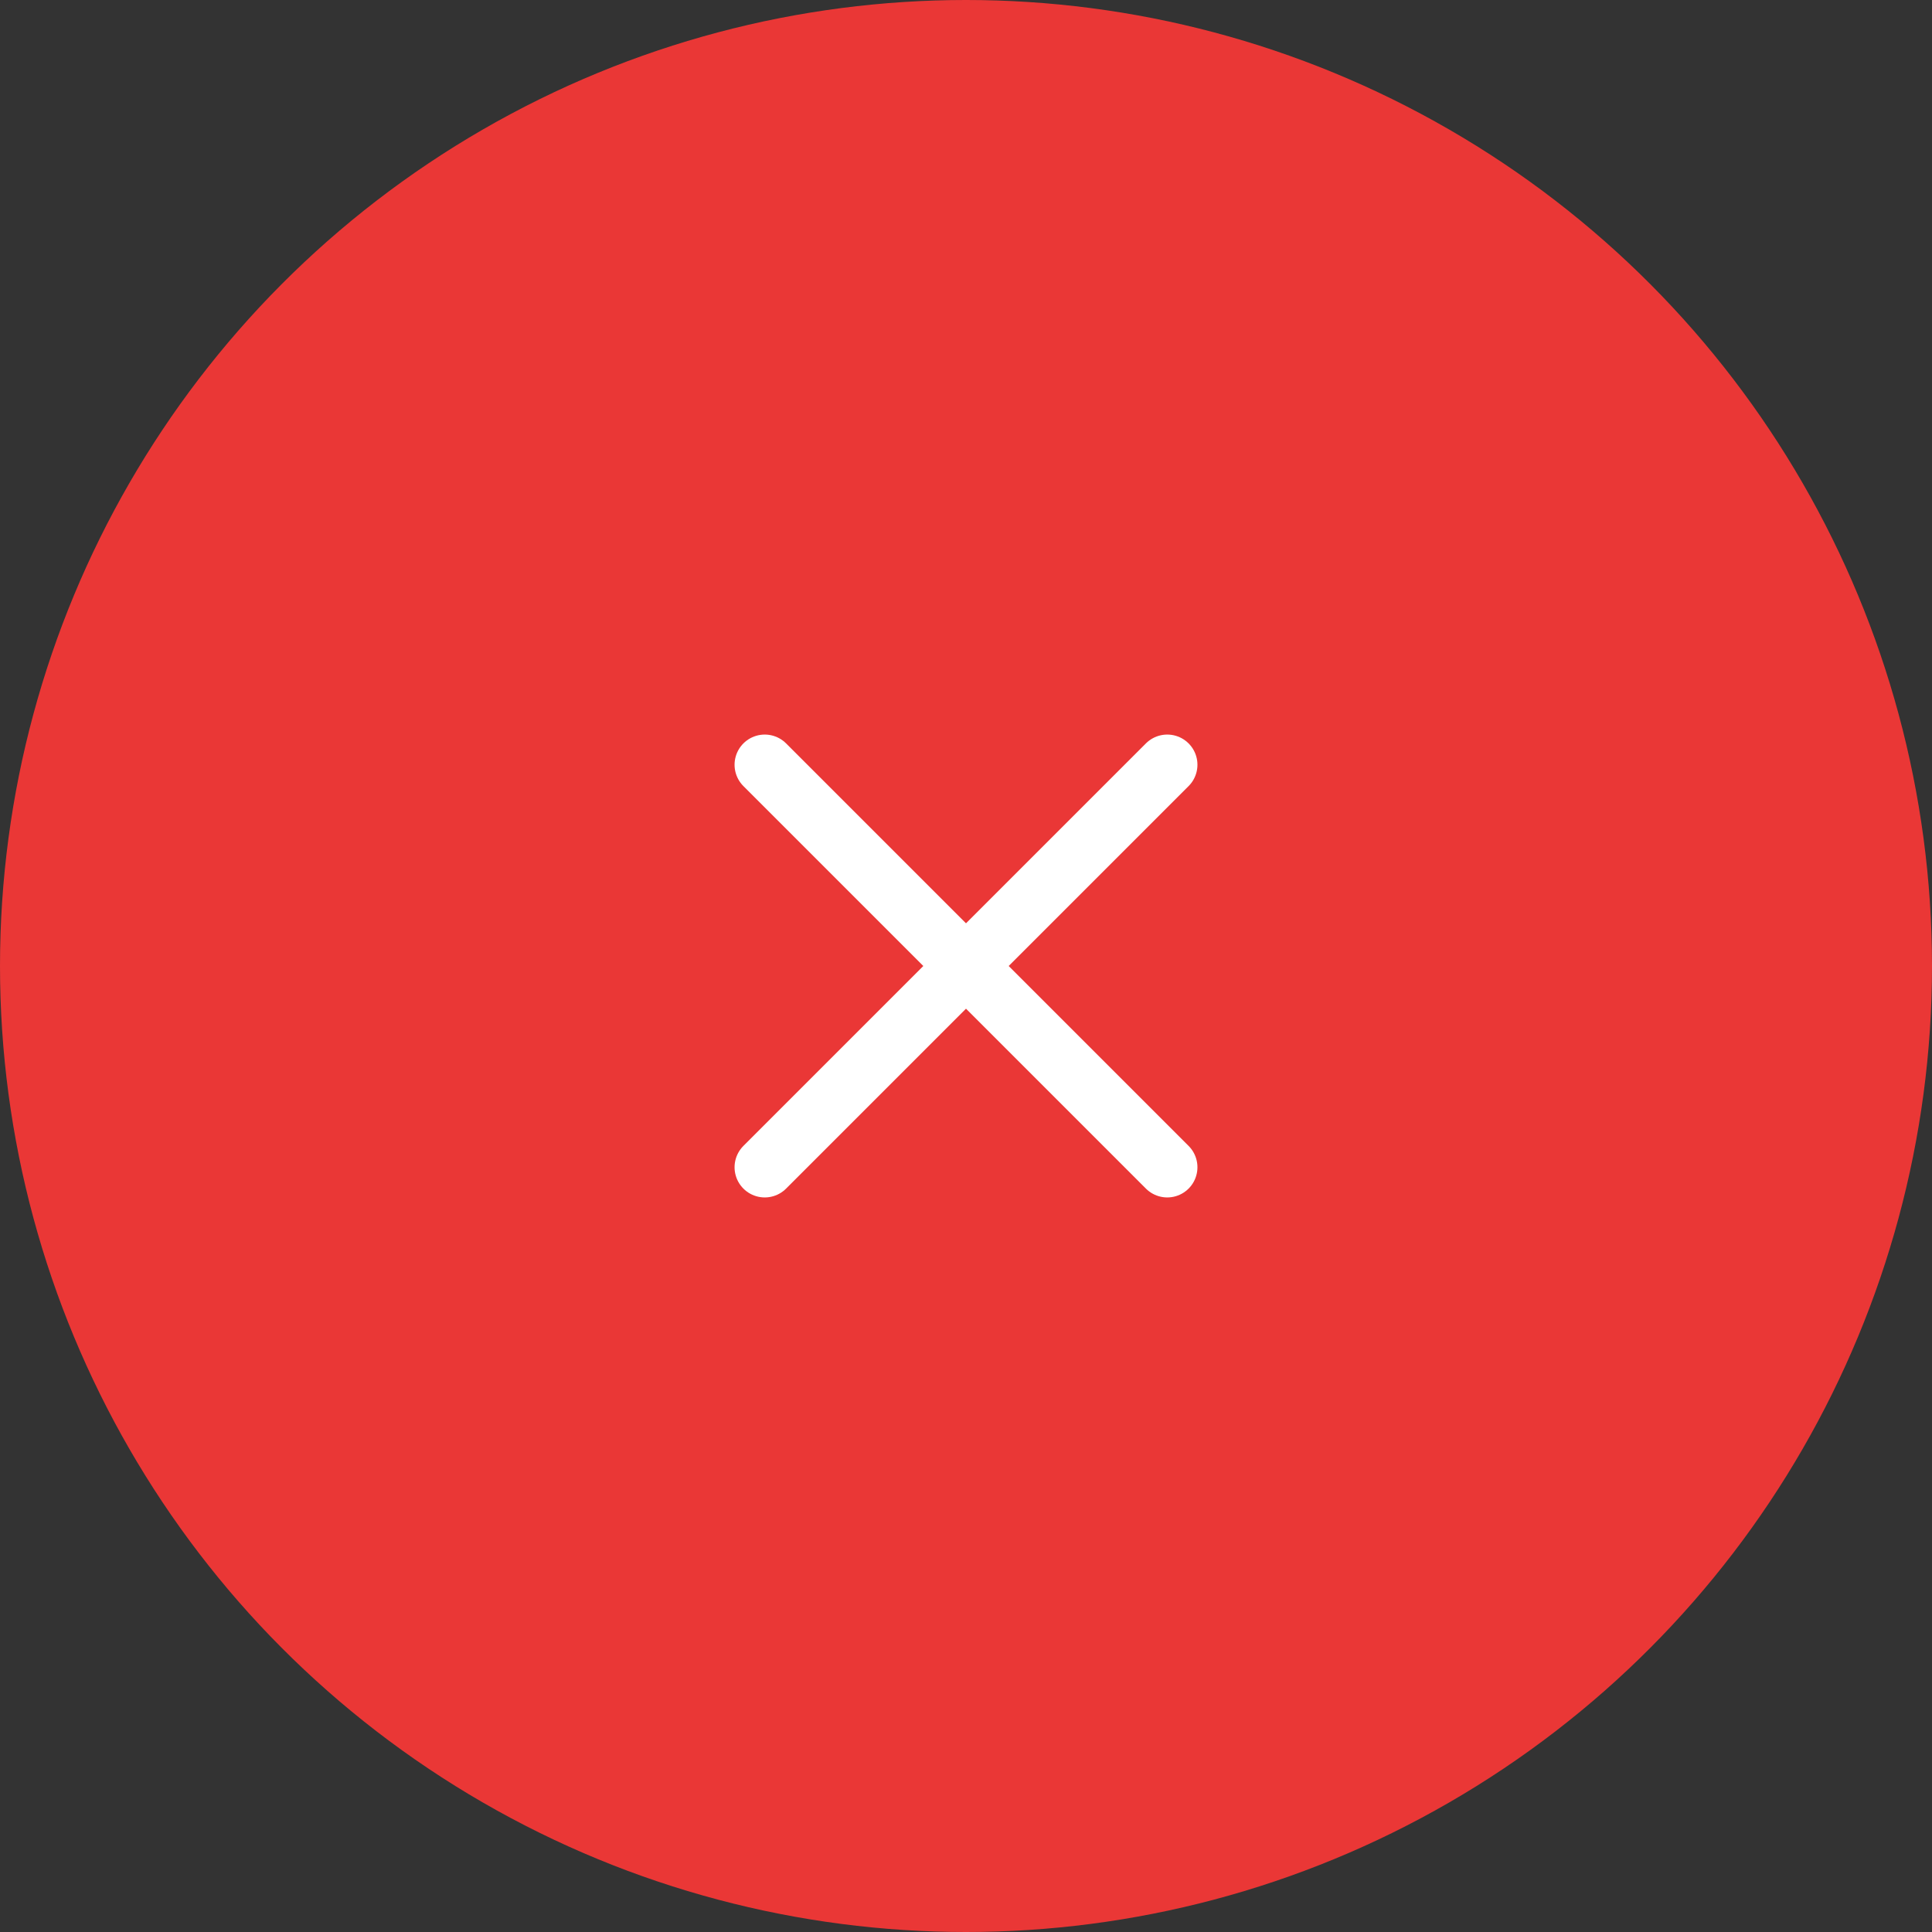 <svg width="48" height="48" viewBox="0 0 48 48" fill="none" xmlns="http://www.w3.org/2000/svg">
<rect x="0" y="0" width="48" height="48" fill="#333333" stroke="none"/>
<circle cx="24" cy="24" r="24" fill="#EA3736"/>
<path d="M29 19L19 29M29 29L19 19" stroke="white" stroke-width="1.5" stroke-linecap="round" stroke-linejoin="round"/>
</svg>

